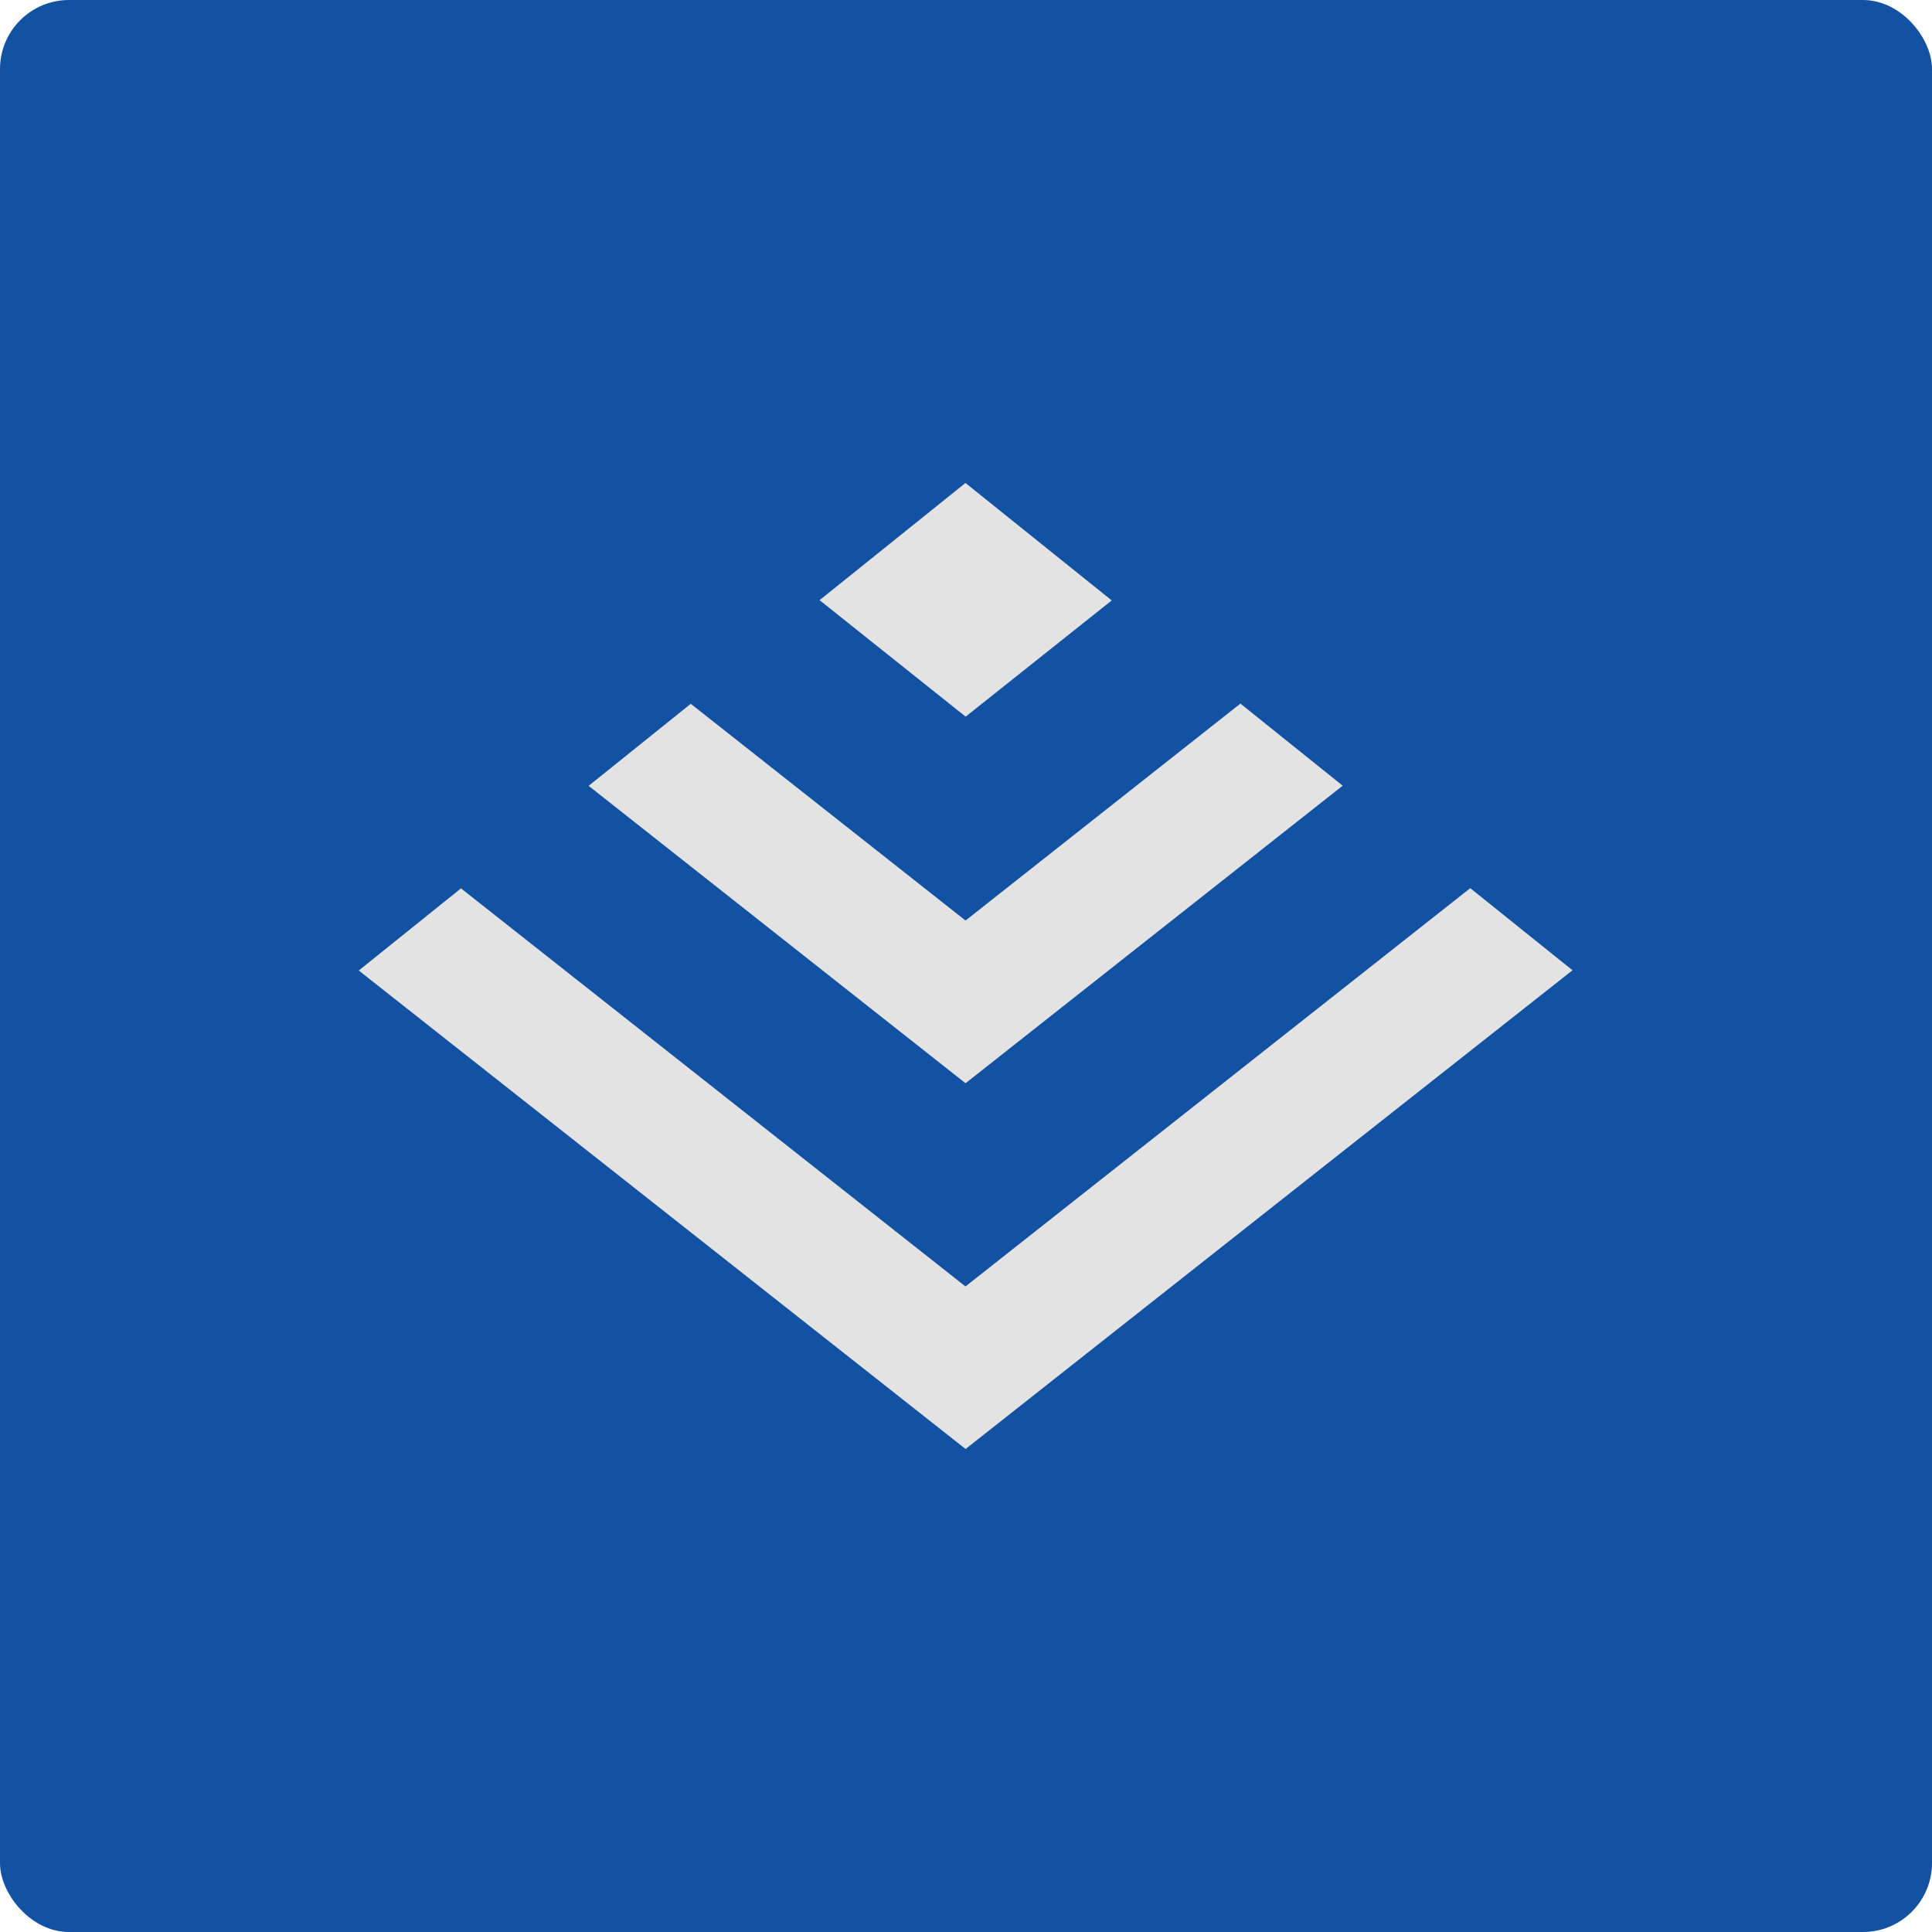 <svg width="28" height="28" viewBox="0 0 28 28" fill="none" xmlns="http://www.w3.org/2000/svg">
<rect width="28" height="28" rx="1" fill="#1352A3"/>
<path fill-rule="evenodd" clip-rule="evenodd" d="M13.993 10.386H13.995L16.112 8.702L13.995 7.002L13.992 7L11.878 8.698L13.992 10.384L13.993 10.386ZM13.995 15.698L13.996 15.697L19.459 11.387L17.977 10.197L13.996 13.339L13.995 13.34L13.993 13.341L10.011 10.2L8.531 11.389L13.993 15.699L13.995 15.698ZM13.992 18.644L13.994 18.643L21.308 12.872L22.79 14.062L19.462 16.686L13.994 21L5.342 14.178L5.2 14.065L6.681 12.875L13.992 18.644Z" fill="#E3E3E3"/>
</svg>
